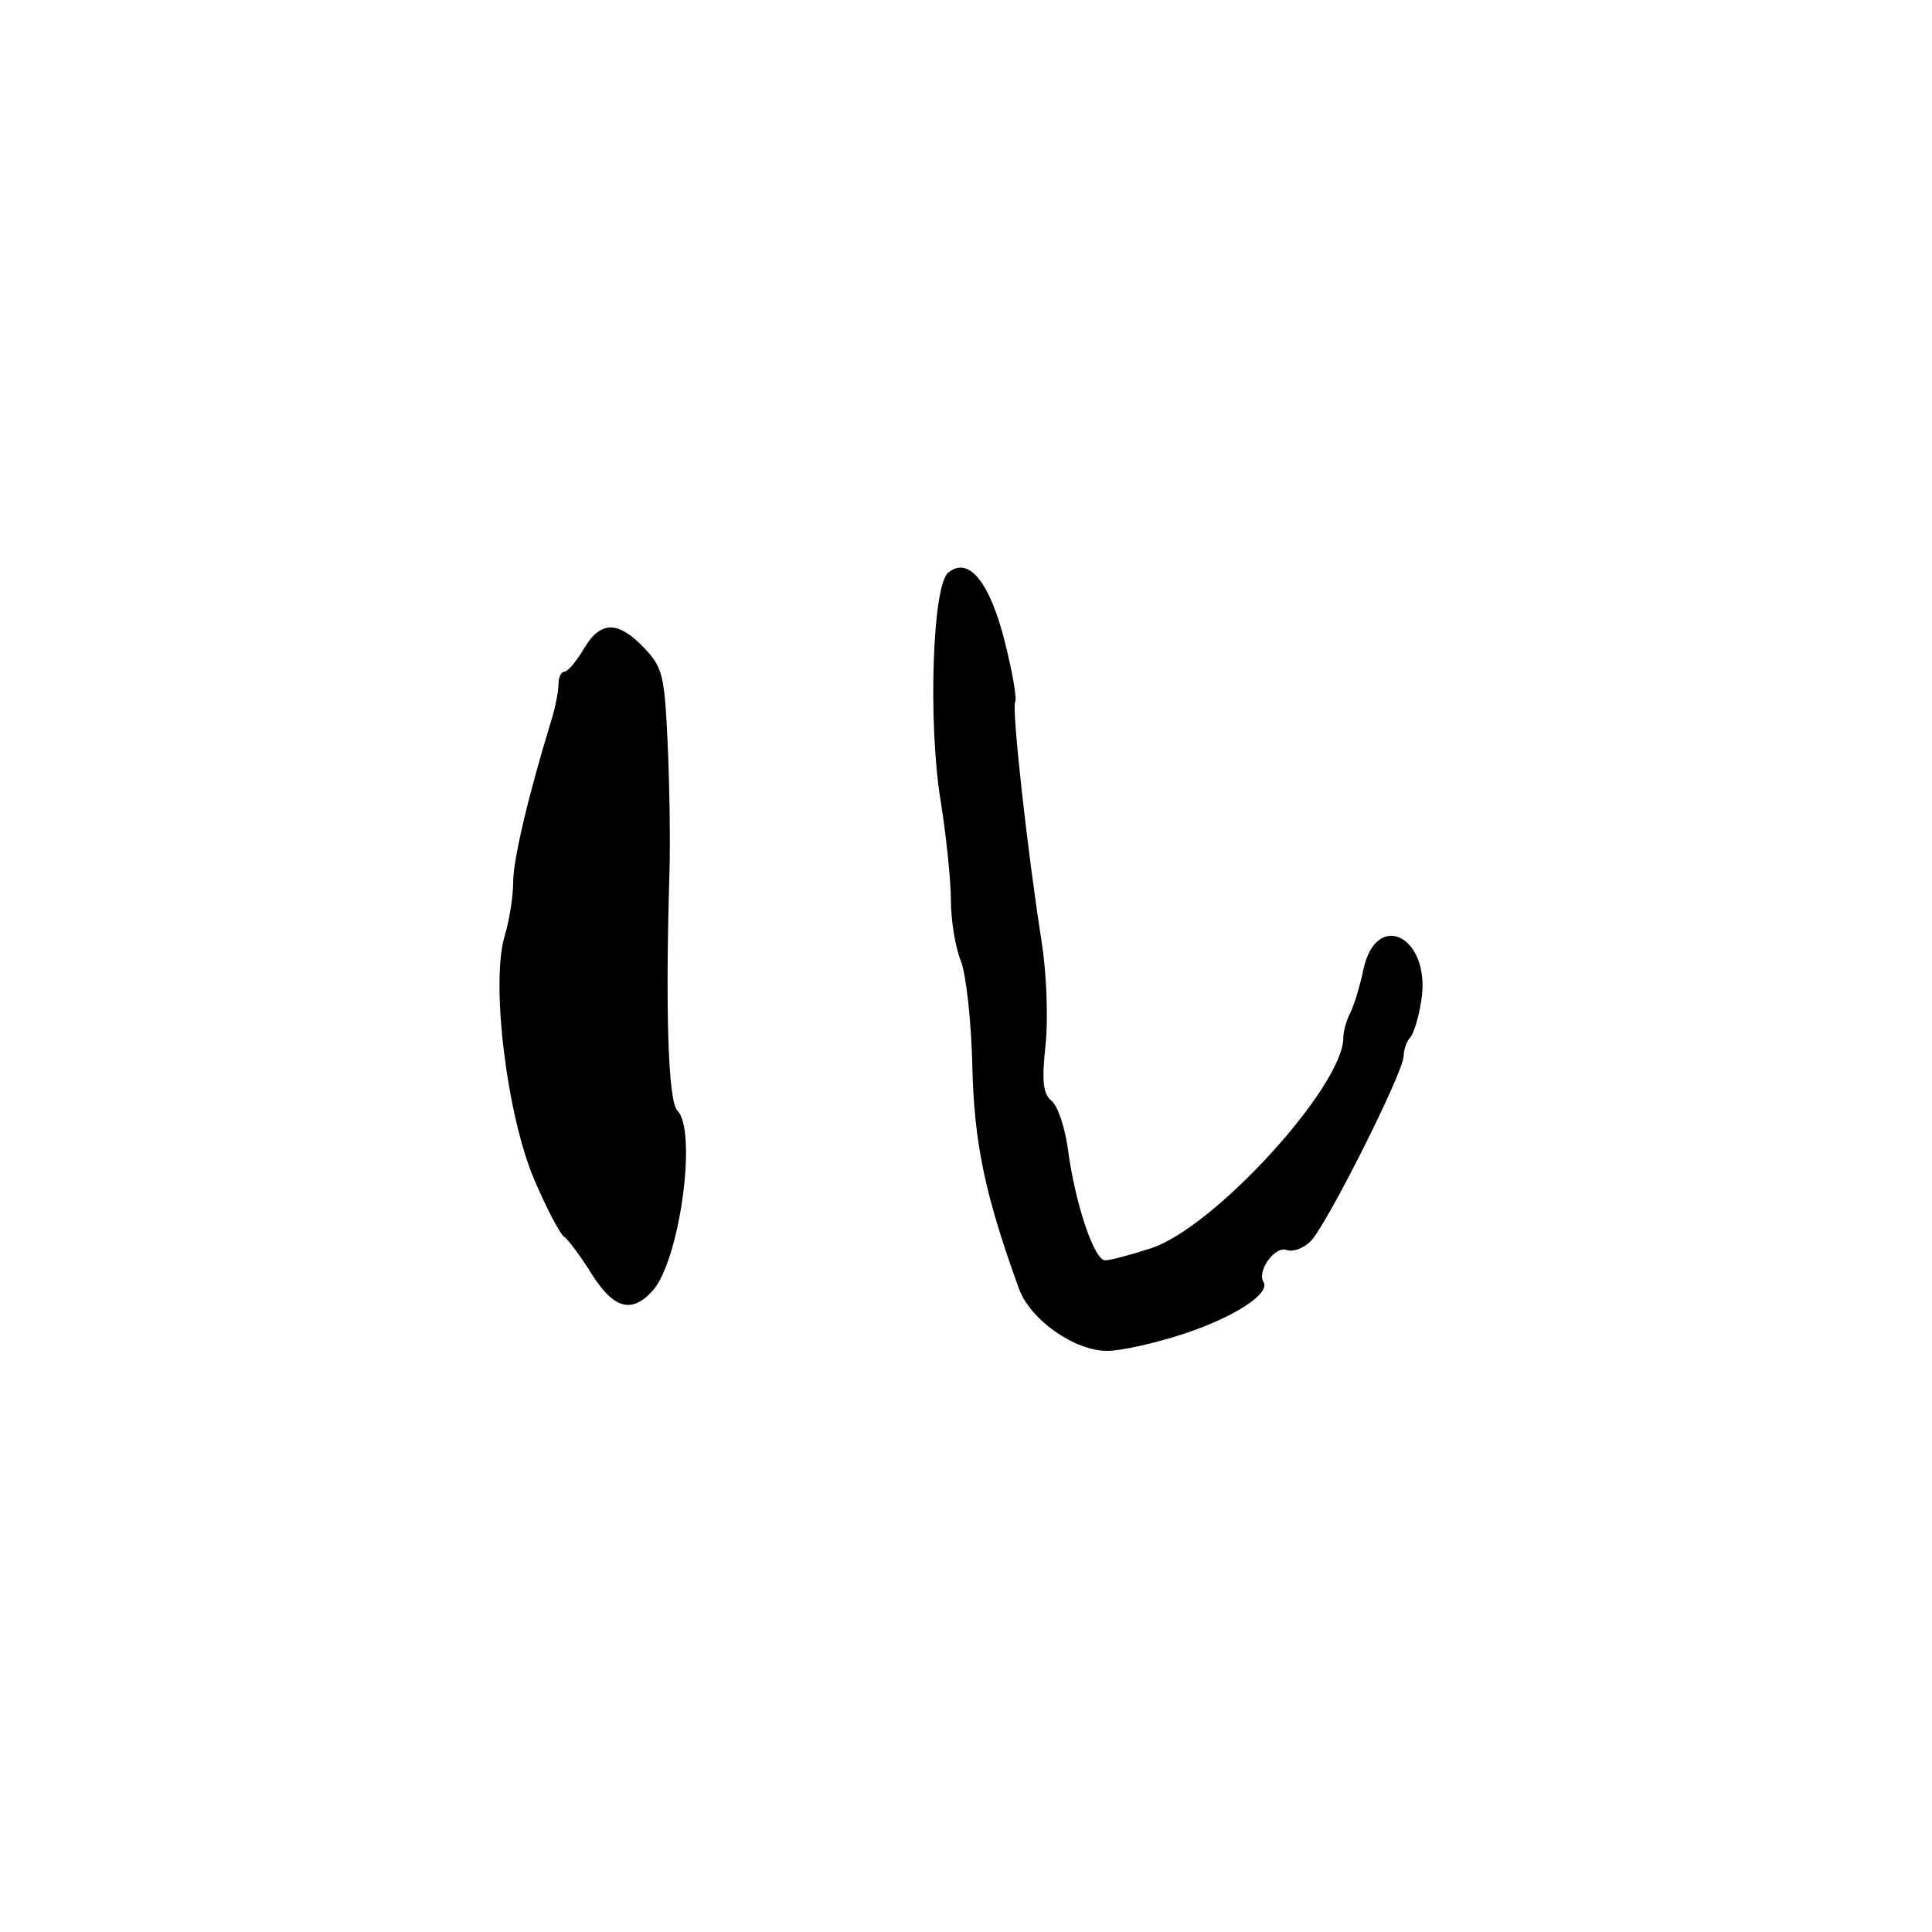<?xml version="1.0" encoding="UTF-8" standalone="no"?>
<!DOCTYPE svg PUBLIC "-//W3C//DTD SVG 1.1//EN" "http://www.w3.org/Graphics/SVG/1.1/DTD/svg11.dtd" >
<svg xmlns="http://www.w3.org/2000/svg" xmlns:xlink="http://www.w3.org/1999/xlink" version="1.1" viewBox="0 0 256 256">
 <g >
 <path fill="currentColor"
d=" M 156.73 176.78 C 163.53 174.55 168.37 171.41 167.42 169.87 C 166.52 168.41 168.95 165.05 170.49 165.63 C 171.29 165.94 172.72 165.42 173.66 164.48 C 175.78 162.36 185.97 142.08 185.99 139.95 C 185.99 139.10 186.39 137.97 186.87 137.45 C 187.35 136.93 188.02 134.68 188.35 132.44 C 189.60 124.12 182.37 120.42 180.65 128.50 C 180.19 130.70 179.40 133.28 178.90 134.24 C 178.41 135.19 178.00 136.66 178.00 137.50 C 178.00 143.92 160.94 162.62 152.57 165.38 C 149.86 166.27 147.10 167.00 146.44 167.00 C 144.98 167.00 142.45 159.45 141.51 152.30 C 141.13 149.44 140.16 146.55 139.35 145.88 C 138.20 144.92 138.02 143.30 138.54 138.48 C 138.91 135.04 138.68 129.02 138.04 124.90 C 136.11 112.64 134.03 93.76 134.52 92.98 C 134.77 92.57 134.13 88.94 133.11 84.91 C 131.11 77.03 128.32 73.66 125.63 75.89 C 123.56 77.61 122.96 95.65 124.62 106.00 C 125.38 110.67 125.99 116.65 126.00 119.28 C 126.00 121.91 126.58 125.51 127.30 127.28 C 128.01 129.05 128.70 135.32 128.84 141.21 C 129.07 151.46 130.51 158.34 135.03 170.79 C 136.51 174.87 142.38 179.00 146.71 179.00 C 148.50 179.00 153.00 178.00 156.73 176.78 Z  M 86.47 171.04 C 90.06 167.06 92.43 149.83 89.75 147.15 C 88.54 145.94 88.15 133.98 88.71 115.50 C 88.83 111.65 88.72 104.03 88.47 98.57 C 88.06 89.45 87.80 88.40 85.32 85.82 C 81.86 82.20 79.55 82.25 77.34 86.00 C 76.37 87.65 75.22 89.00 74.78 89.00 C 74.35 89.00 74.00 89.76 74.00 90.68 C 74.00 91.60 73.58 93.74 73.06 95.43 C 70.03 105.31 67.99 113.93 68.00 116.88 C 68.00 118.75 67.49 121.97 66.86 124.06 C 65.01 130.24 67.17 147.89 70.82 156.37 C 72.44 160.15 74.21 163.52 74.74 163.87 C 75.27 164.22 76.90 166.41 78.36 168.75 C 81.30 173.43 83.69 174.11 86.47 171.04 Z "/>
</g>
</svg>